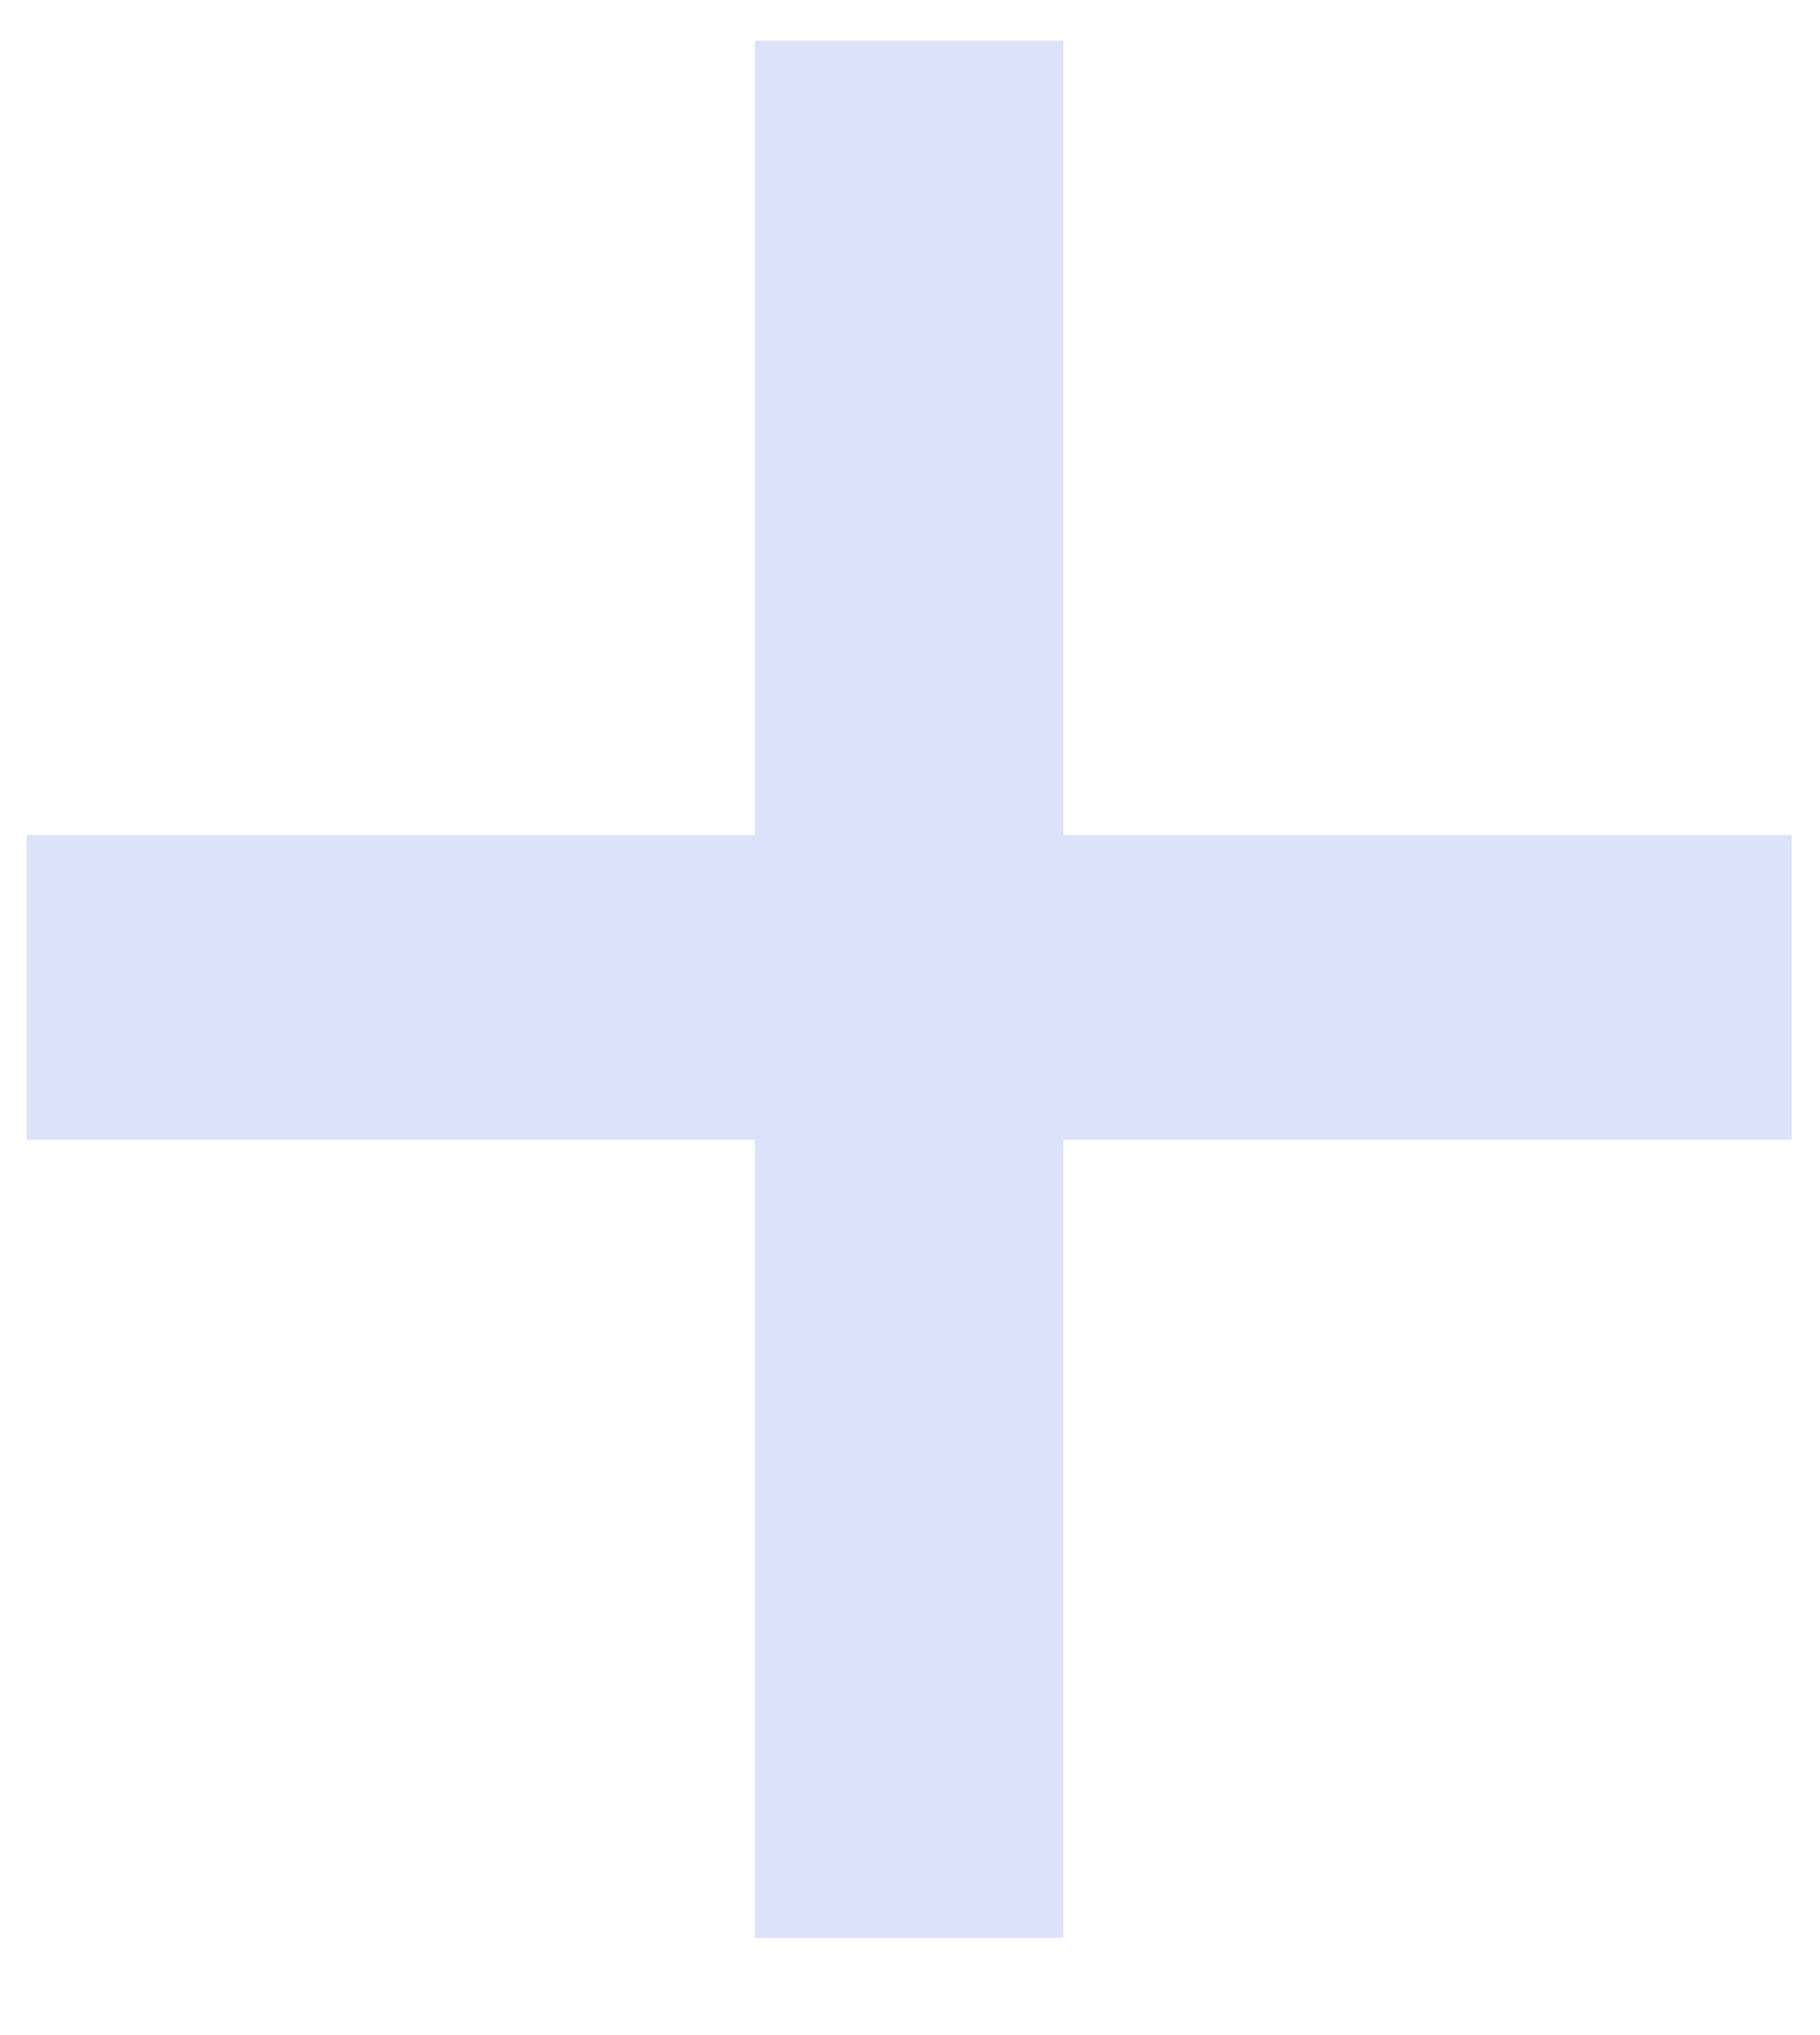 <svg width="17" height="19" viewBox="0 0 17 19" fill="none" xmlns="http://www.w3.org/2000/svg">
<path d="M0.248 7.796H7.052V0.38H9.932V7.796H16.736V10.64H9.932V18.092H7.052V10.64H0.248V7.796Z" fill="#DBE2F9"/>
</svg>

